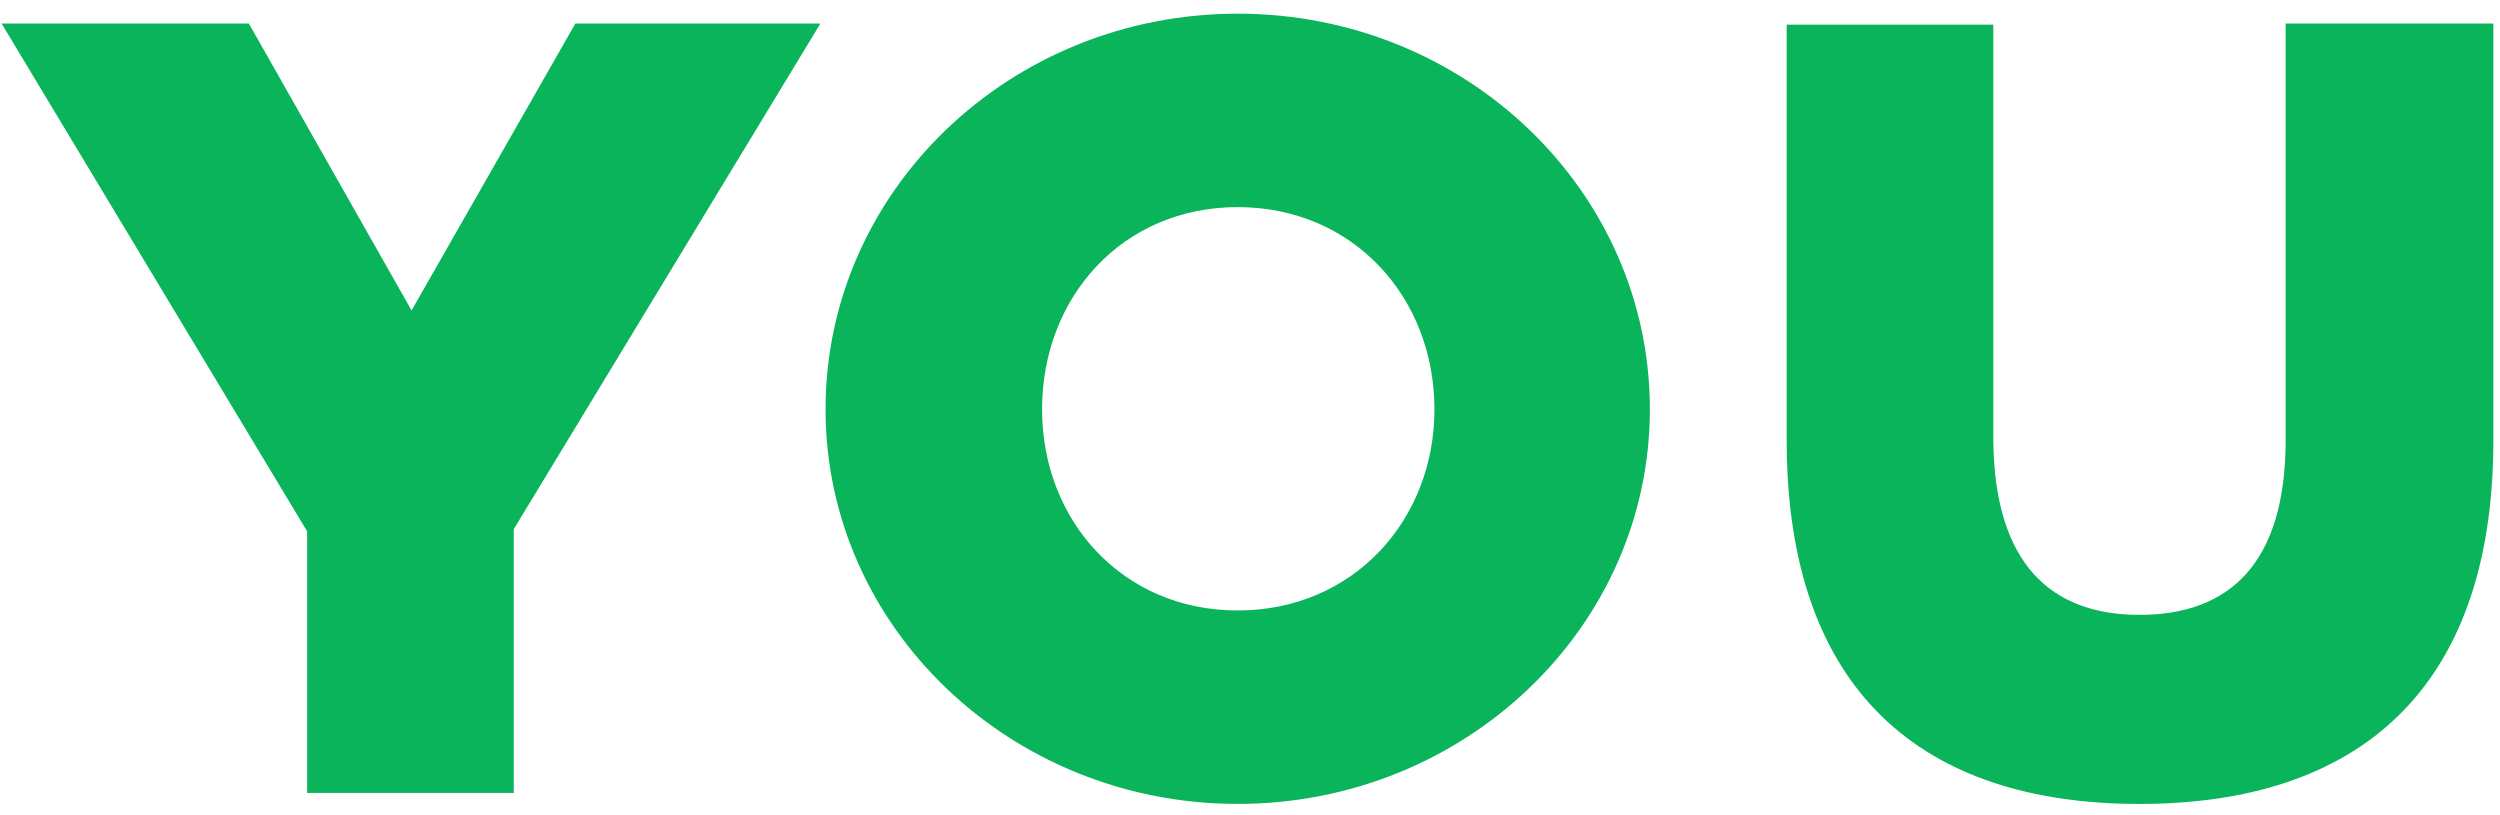 <svg width="181" height="59" viewBox="0 0 181 59" fill="none" xmlns="http://www.w3.org/2000/svg"><path d="M37.197 38.31l22.2-36.604H41.654L29.797 22.475 18.02 1.706H.116L22.237 38.47v18.939h14.96V38.31zM89.61.99C73.14.99 59.77 13.801 59.77 29.636c0 15.756 13.369 28.567 29.84 28.567 16.472 0 29.84-12.811 29.84-28.567C119.45 13.801 106.082.99 89.61.99zm0 14.005c8.356 0 14.244 6.525 14.244 14.641 0 8.037-5.888 14.562-14.244 14.562-8.355 0-14.164-6.525-14.164-14.562 0-8.116 5.81-14.641 14.164-14.641zm90.91-13.289h-15.039v30.159c0 8.912-4.058 12.652-10.583 12.652-6.446 0-10.504-3.74-10.583-12.653V1.787h-14.96v30.078c0 18.223 9.867 26.34 25.543 26.34 15.676 0 25.622-8.117 25.622-26.34V1.706z" fill="#09B45B"/></svg>